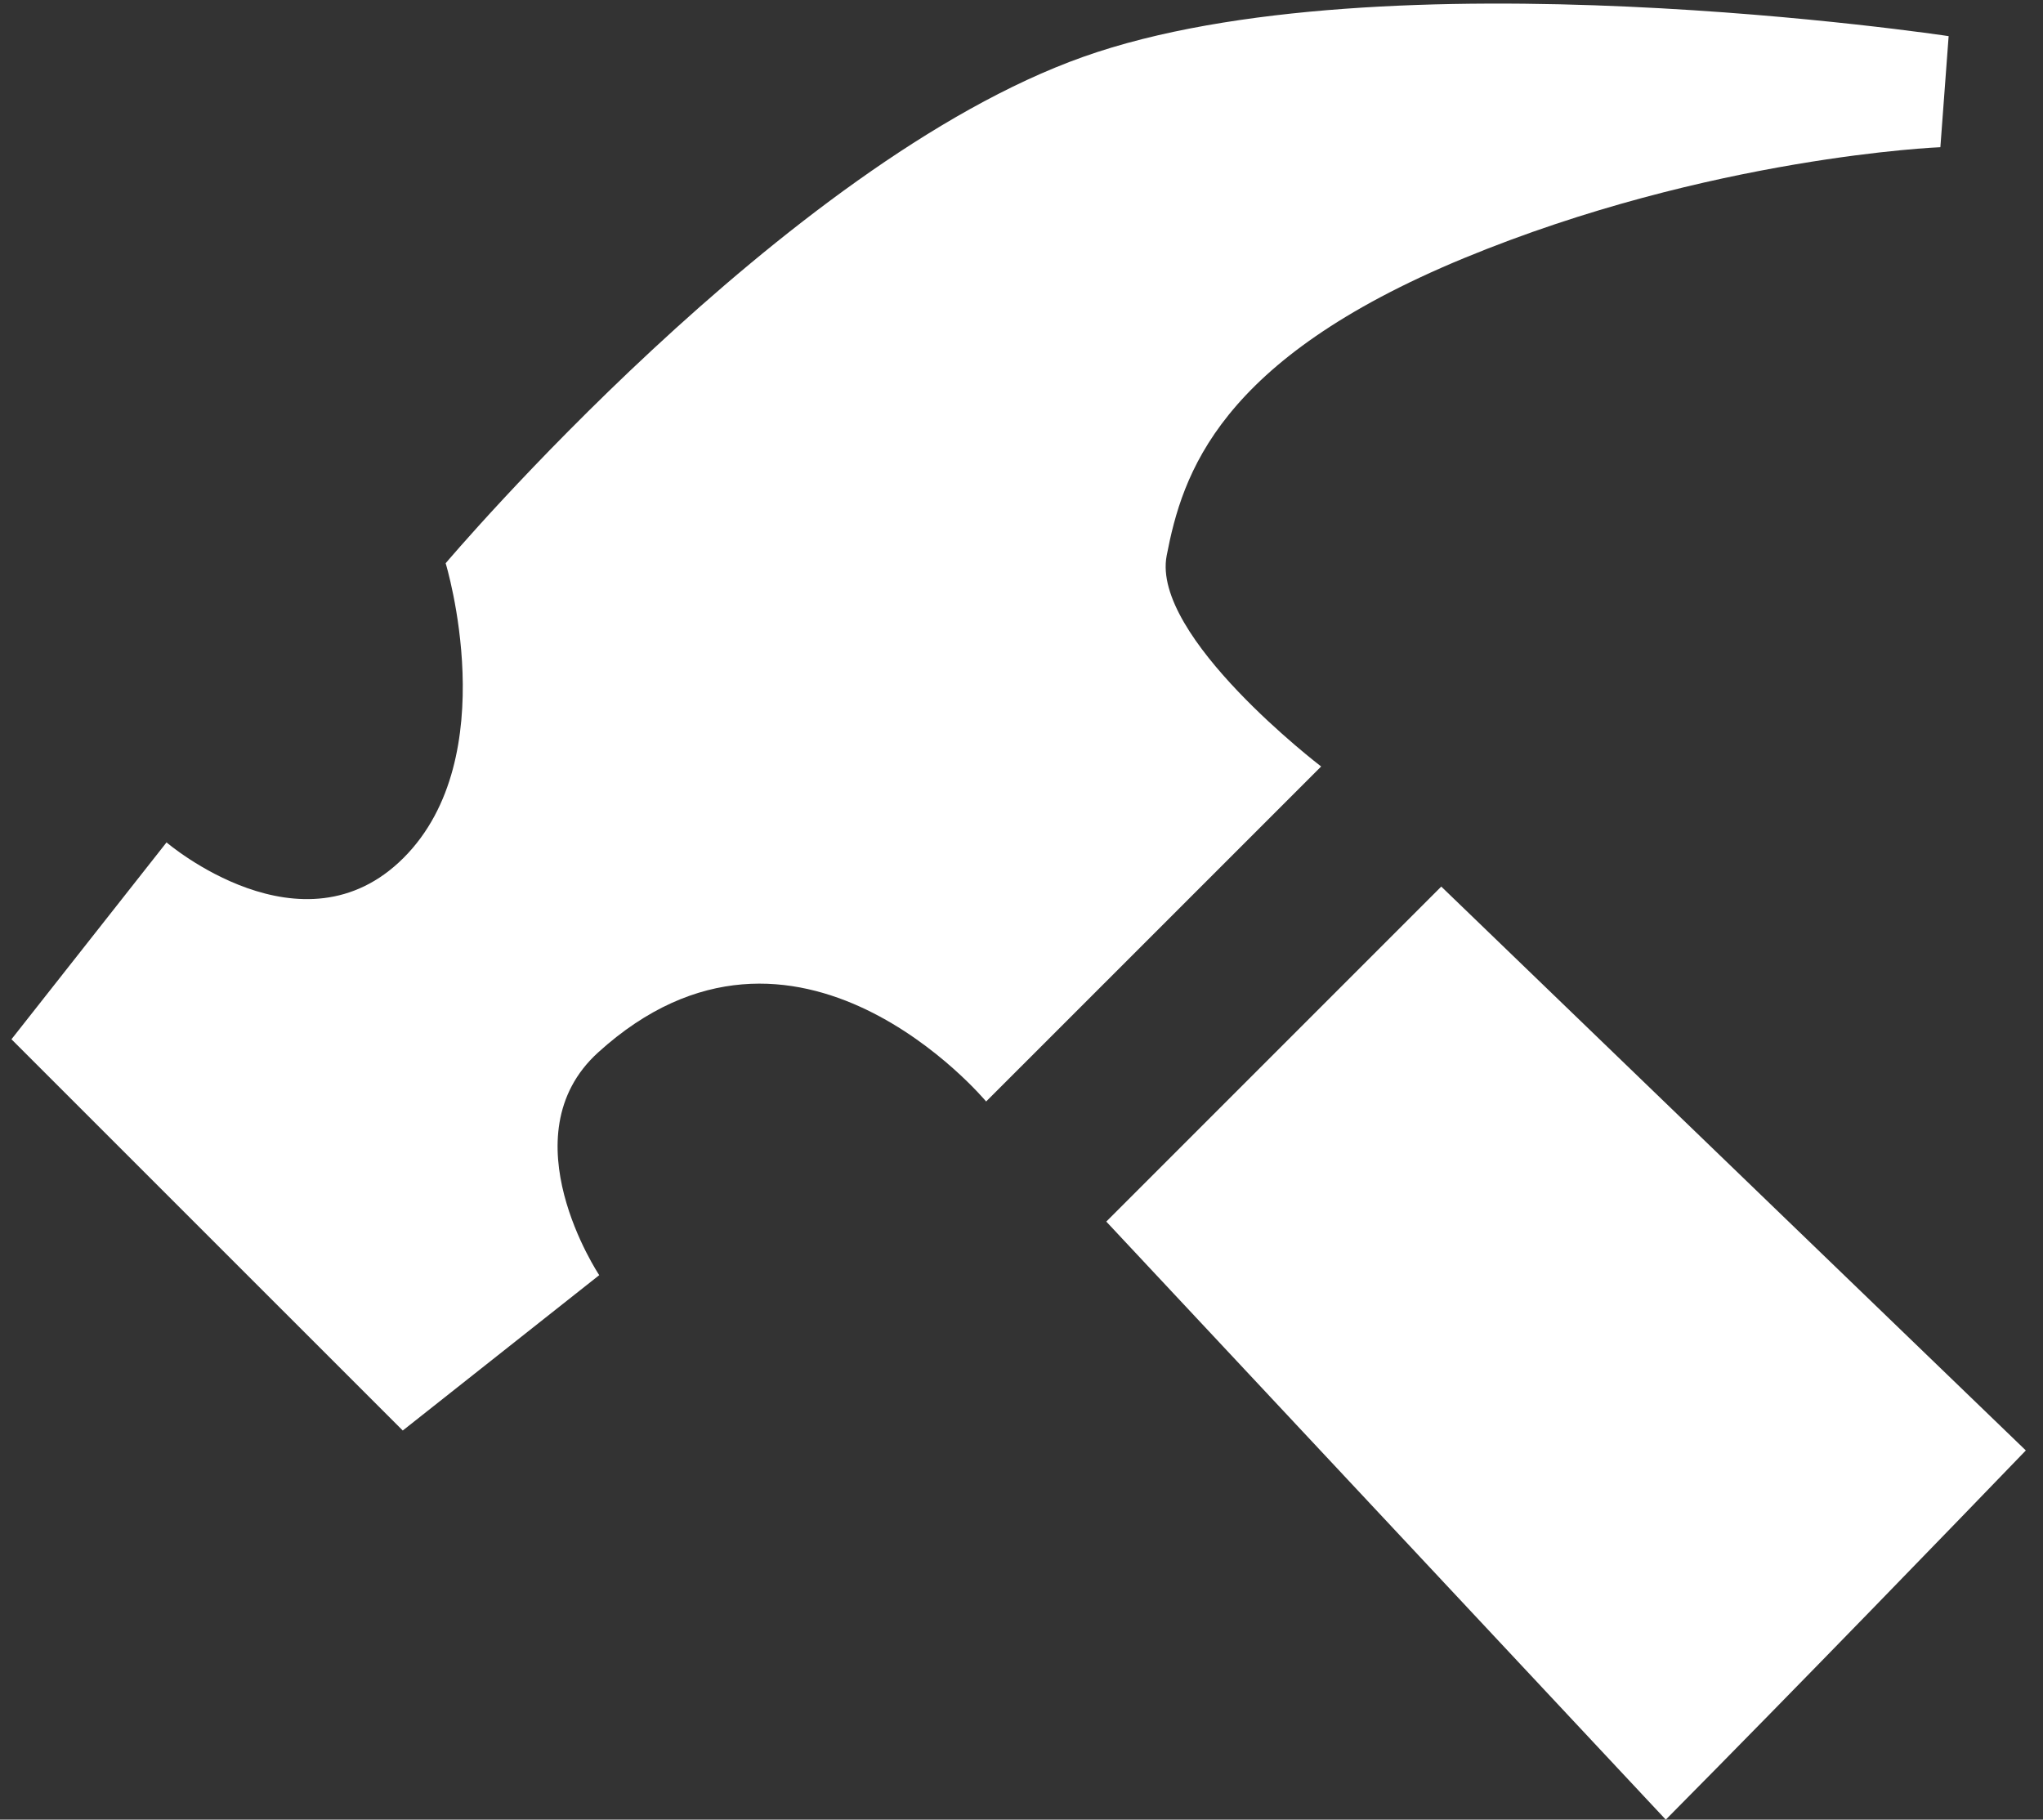 <svg width="64" height="57" viewBox="0 0 64 57" fill="none" xmlns="http://www.w3.org/2000/svg">
<rect x="0" y="0" width="64" height="57" fill="#333333" stroke="none"/>
<path fill-rule="evenodd" clip-rule="evenodd" d="M63.462 45.435C61.453 47.519 56.372 52.775 52.183 57L34.656 38.266L45.15 27.772L63.462 45.435ZM30.892 34.504L41.387 24.01C41.387 24.01 36.057 19.943 36.548 17.403C37.039 14.863 38.147 11.271 45.867 8.084C53.585 4.899 60.785 4.611 60.785 4.611L61.044 1.132C61.044 1.132 43.304 -1.548 33.933 1.781C24.561 5.11 13.961 17.643 13.961 17.643C13.961 17.643 15.81 23.704 12.643 26.872C9.475 30.04 5.217 26.388 5.217 26.388L0.359 32.555L12.617 44.811L18.772 39.944C18.772 39.944 15.859 35.58 18.738 32.967C24.933 27.344 30.892 34.504 30.892 34.504Z" fill="white"/>
</svg>
